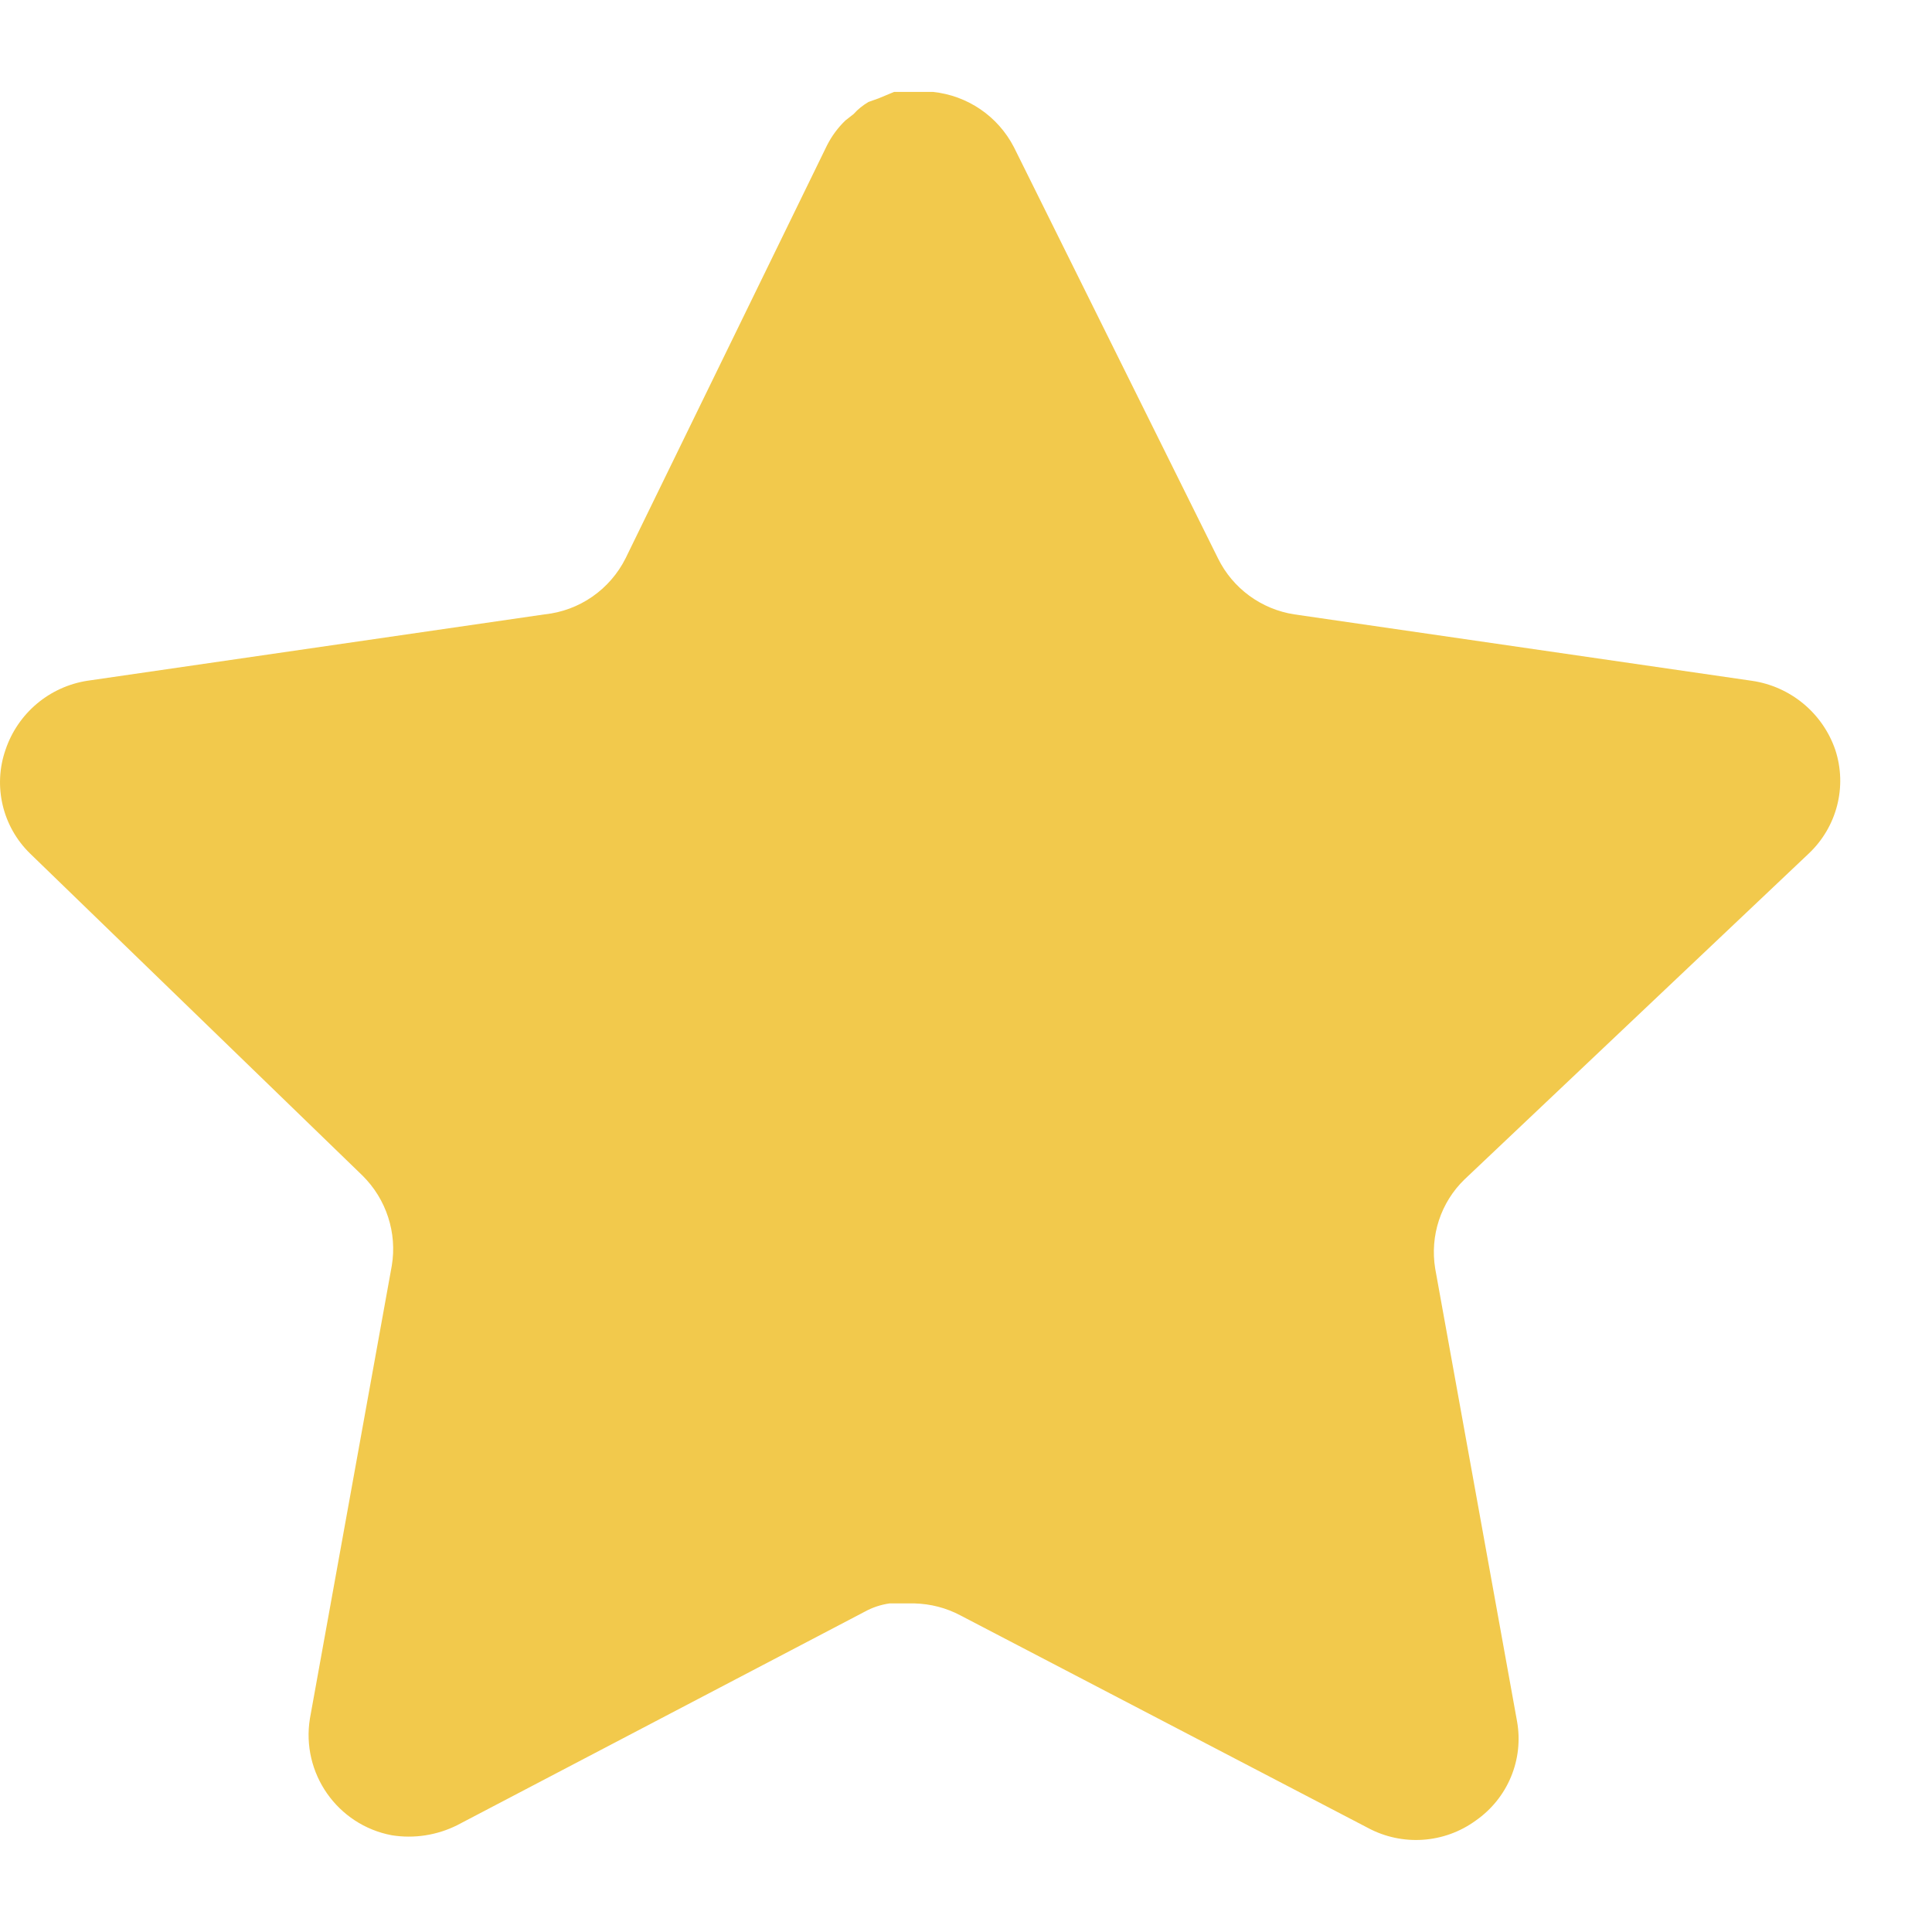 <svg xmlns="http://www.w3.org/2000/svg" width="14" height="14" viewBox="0 0 14 14" fill="none">
  <path d="M10.613 8.546C10.44 8.713 10.361 8.955 10.4 9.193L10.993 12.473C11.043 12.751 10.925 13.032 10.693 13.193C10.465 13.359 10.161 13.379 9.913 13.246L6.96 11.706C6.857 11.651 6.743 11.622 6.627 11.619H6.446C6.383 11.628 6.322 11.648 6.266 11.679L3.313 13.226C3.167 13.299 3.001 13.325 2.839 13.299C2.445 13.225 2.181 12.849 2.246 12.452L2.839 9.172C2.879 8.933 2.799 8.689 2.627 8.519L0.219 6.186C0.018 5.991 -0.052 5.697 0.04 5.433C0.129 5.169 0.357 4.976 0.633 4.933L3.946 4.452C4.198 4.426 4.419 4.273 4.533 4.046L5.993 1.053C6.027 0.986 6.072 0.925 6.126 0.873L6.186 0.826C6.217 0.791 6.253 0.763 6.293 0.739L6.366 0.713L6.479 0.666H6.76C7.011 0.692 7.231 0.842 7.347 1.066L8.826 4.046C8.933 4.264 9.14 4.415 9.379 4.452L12.693 4.933C12.973 4.973 13.207 5.166 13.299 5.433C13.387 5.7 13.311 5.993 13.106 6.186L10.613 8.546Z" fill="#F2C94C"/>
</svg>